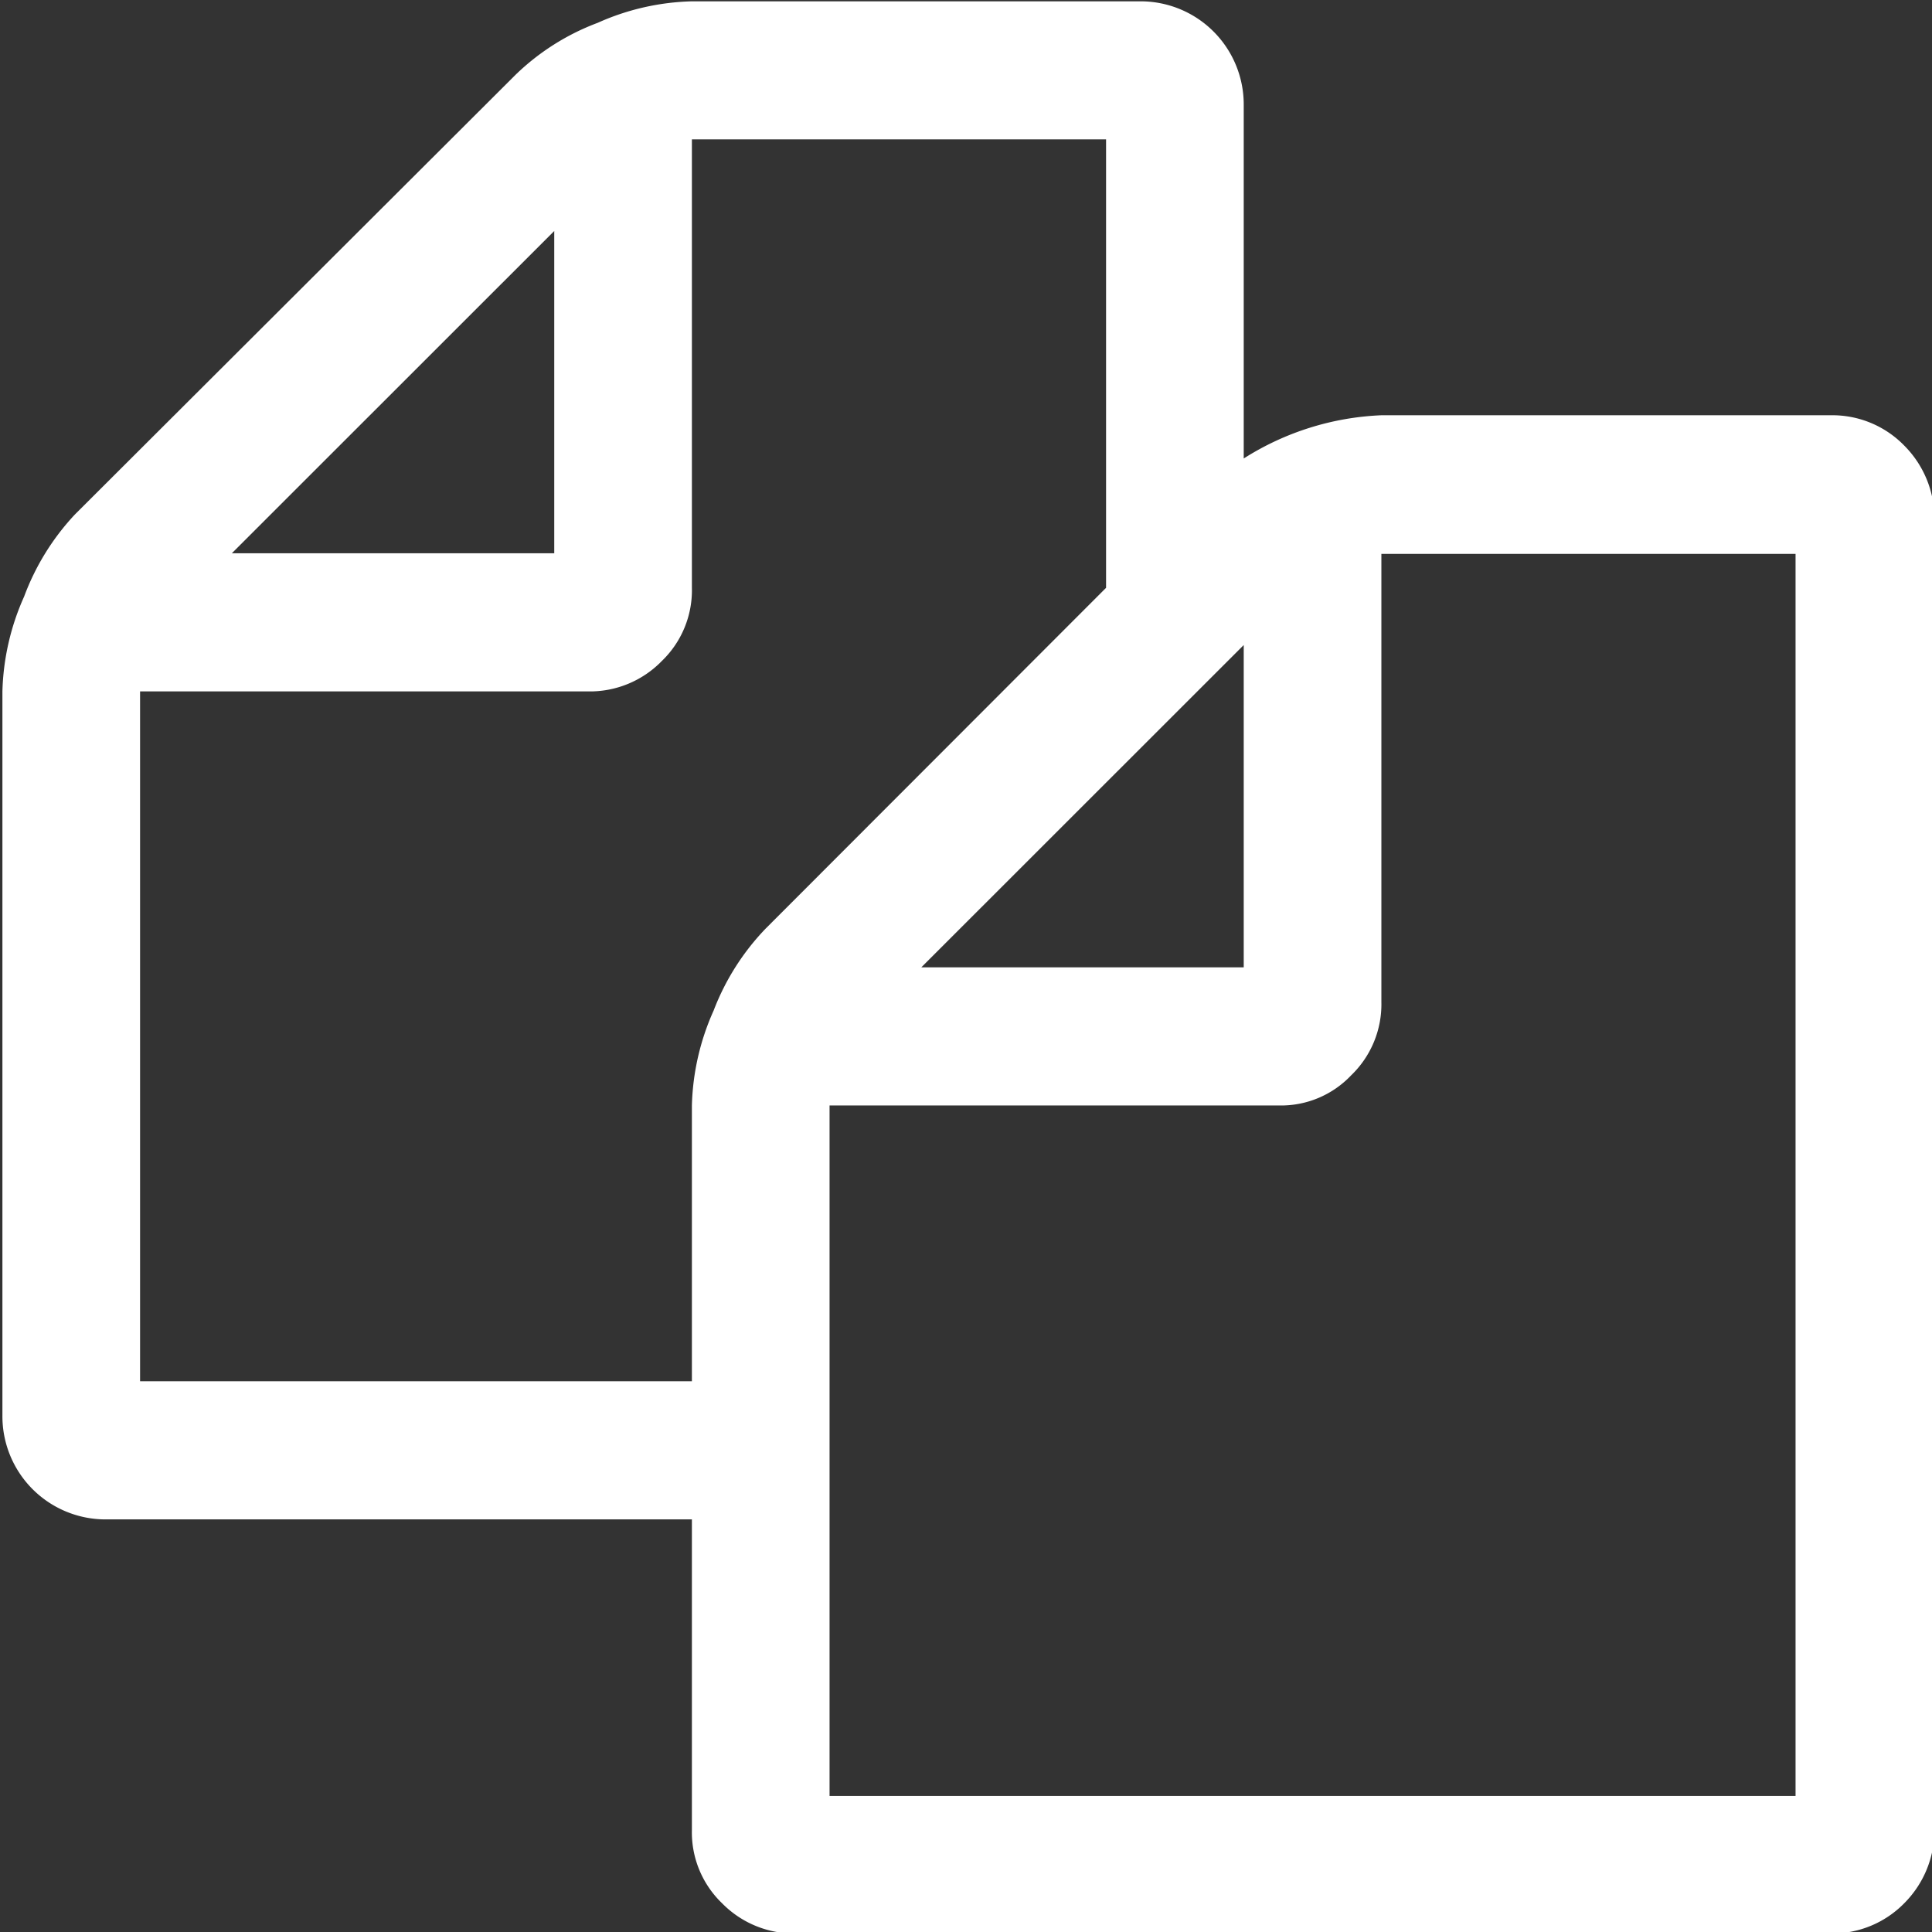 <svg xmlns="http://www.w3.org/2000/svg" width="16" height="16" viewBox="0 0 16 16">
  <rect x="0" y="0" width="16" height="16" fill="#333333" stroke="none"/>
<defs>
    <style>
      .cls-1 {
        fill: #fff;
        fill-rule: evenodd;
      }
    </style>
  </defs>
  <path id="копировать_белый" data-name="копировать белый" class="cls-1" d="M9577.5,748.252a2.3,2.3,0,0,0-1.14.358v-2.929a0.854,0.854,0,0,0-.85-0.857h-3.72a2.023,2.023,0,0,0-.78.178,1.969,1.969,0,0,0-.68.43l-3.65,3.642a2.021,2.021,0,0,0-.42.679,2.042,2.042,0,0,0-.18.786v6a0.854,0.854,0,0,0,.85.857h4.86v2.572a0.814,0.814,0,0,0,.25.607,0.834,0.834,0,0,0,.61.25h8.57a0.834,0.834,0,0,0,.61-0.25,0.854,0.854,0,0,0,.25-0.607V749.11a0.854,0.854,0,0,0-.25-0.607,0.831,0.831,0,0,0-.61-0.251h-3.72Zm-1.14,4.572h-2.67l2.67-2.669v2.669Zm-5.71-3.429h-2.67l2.67-2.669V749.4Zm1.32,3.787a2.042,2.042,0,0,0-.18.785v2.285h-4.57v-5.713h3.71a0.831,0.831,0,0,0,.61-0.251,0.813,0.813,0,0,0,.25-0.607v-3.714h3.43v3.714l-2.82,2.823A2.018,2.018,0,0,0,9571.97,753.182Zm0.96,6.5v-5.714h3.72a0.8,0.8,0,0,0,.6-0.25,0.816,0.816,0,0,0,.25-0.607V749.4h3.43v10.286h-8Z" transform="translate(-9566.06 -744.813)"/>
</svg>

